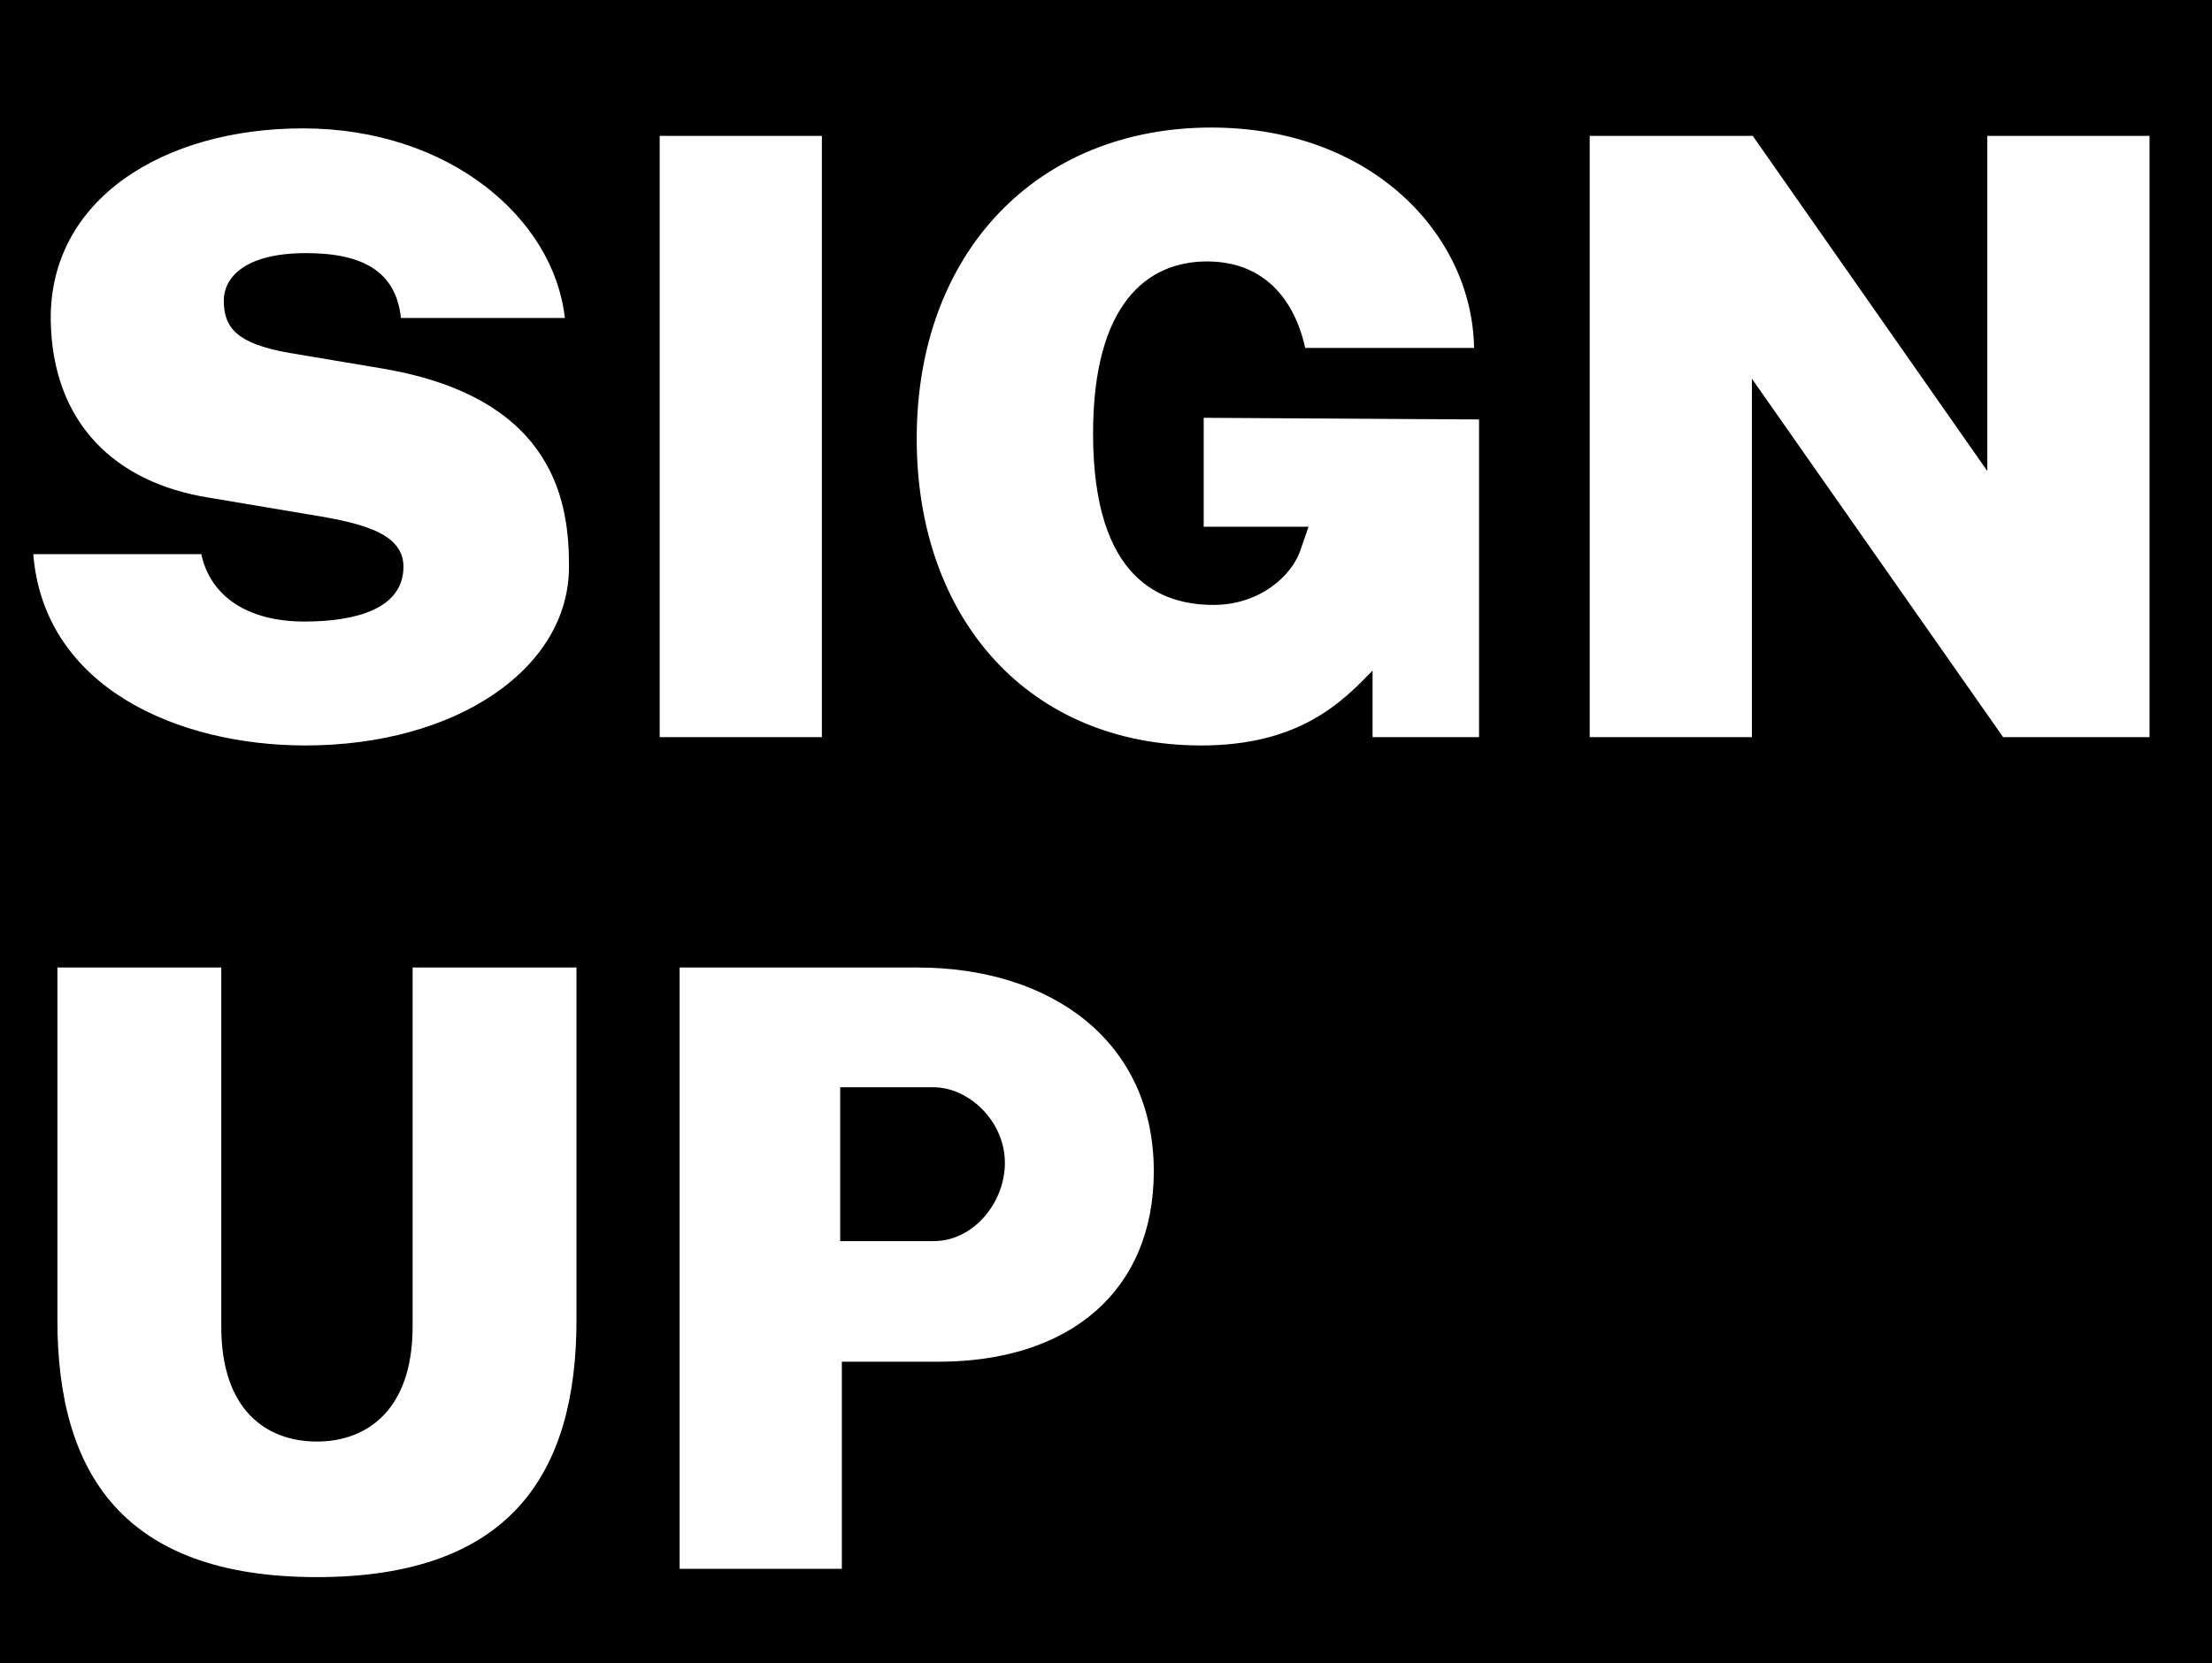 <svg width="351px" height="264px" viewBox="0 0 351 264" version="1.1" xmlns="http://www.w3.org/2000/svg" xmlns:xlink="http://www.w3.org/1999/xlink">
    <g id="Page-1" stroke="none" stroke-width="1" fill="none" fill-rule="evenodd">
        <g id="spot-search-copy-8" transform="translate(-65, -88)" fill="#000000">
            <path d="M65,88 L416,88 L416,352 L65,352 L65,88 Z M113.444,206.32 C137.336,206.32 155.288,194.176 155.288,177.94 C155.288,168.436 153.572,151.276 125.852,146.524 L110.936,144.016 C102.62,142.564 100.508,140.056 100.508,135.7 C100.508,132.268 103.544,128.176 113.576,128.176 C122.552,128.176 127.832,131.08 128.624,138.472 L154.628,138.472 C152.912,122.764 136.412,108.376 113.048,108.376 C91.004,108.376 72.788,119.596 73.052,138.868 C73.316,155.104 83.216,164.608 98.132,166.984 L113.048,169.492 C121.1,170.812 129.02,172.132 129.02,177.94 C129.02,184.672 121.364,186.652 113.312,186.652 C104.336,186.652 98.396,182.692 96.944,175.96 L70.28,175.96 C71.996,197.212 93.38,206.32 113.444,206.32 Z M169.676,109.564 L169.676,205 L195.416,205 L195.416,109.564 L169.676,109.564 Z M255.608,206.32 C271.316,206.32 278.048,199.324 282.8,194.44 L282.8,205 L299.696,205 L299.696,154.576 L256.004,154.312 L256.004,171.604 L272.636,171.604 L271.448,175.036 C270.128,179.392 264.848,184.012 257.588,184.012 C249.404,184.012 238.448,180.184 238.448,156.82 C238.448,136.228 247.028,129.496 256.532,129.496 C265.508,129.496 270.392,135.436 272.108,143.224 L298.904,143.224 C298.64,125.404 282.8,108.244 257.192,108.244 C229.736,108.244 210.464,127.912 210.464,157.612 C210.464,186.388 228.416,206.32 255.608,206.32 Z M380.348,109.564 L380.348,162.76 L343.124,109.564 L317.252,109.564 L317.252,205 L342.992,205 L342.992,148.108 L382.856,205 L406.088,205 L406.088,109.564 L380.348,109.564 Z M156.476,297.532 L156.476,241.564 L130.472,241.564 L130.472,298.588 C130.472,311.788 123.212,316.804 115.292,316.804 C107.24,316.804 100.112,311.788 100.112,298.588 L100.112,241.564 L74.108,241.564 L74.108,297.532 C74.108,321.82 84.536,338.32 115.292,338.32 C146.048,338.32 156.476,321.82 156.476,297.532 Z M172.844,337 L198.584,337 L198.584,304.132 L213.896,304.132 C234.884,304.132 248.084,292.78 248.084,273.904 C248.084,253.18 231.716,241.564 210.596,241.564 L172.844,241.564 L172.844,337 Z M198.32,284.992 L198.32,260.572 L213.104,260.572 C218.78,260.572 224.456,265.984 224.456,272.584 C224.456,278.788 219.572,284.992 213.104,284.992 L198.32,284.992 Z" id="Combined-Shape"></path>
        </g>
    </g>
</svg>